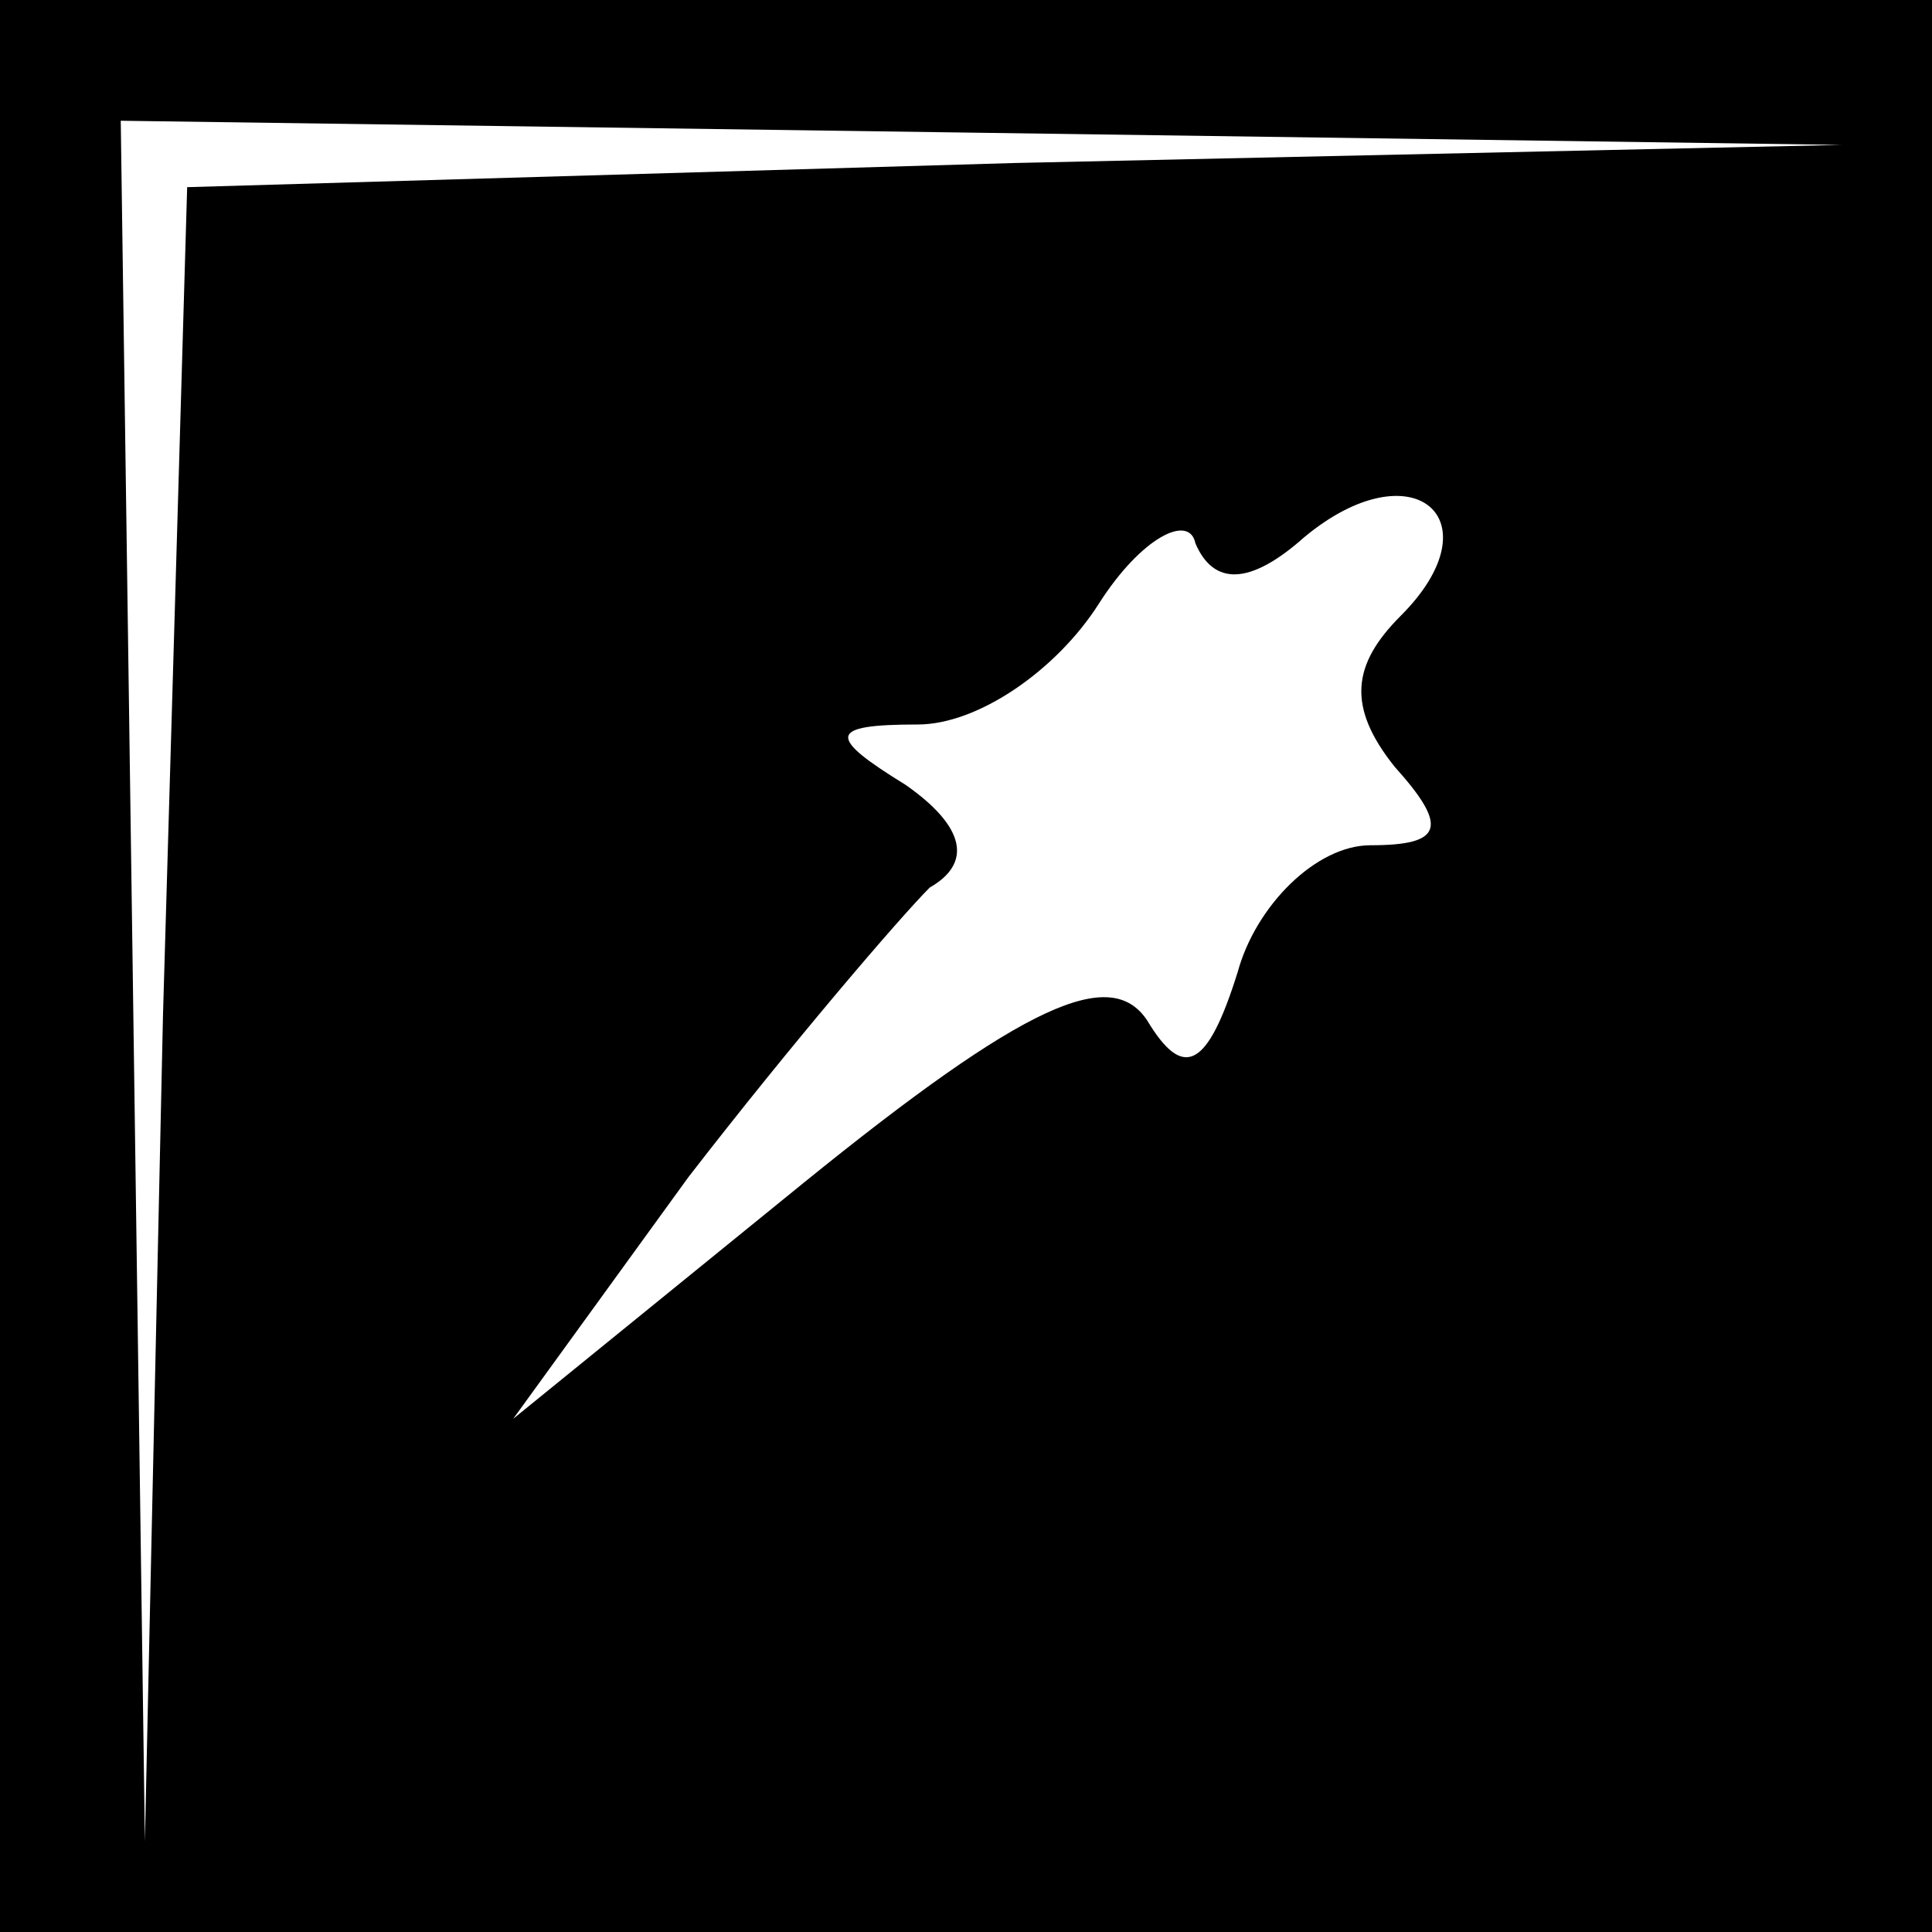 <?xml version="1.0" standalone="no"?>
<!DOCTYPE svg PUBLIC "-//W3C//DTD SVG 20010904//EN"
 "http://www.w3.org/TR/2001/REC-SVG-20010904/DTD/svg10.dtd">
<svg version="1.0" xmlns="http://www.w3.org/2000/svg"
 width="32pt" height="32pt" viewBox="0 0 32 32"
 preserveAspectRatio="xMidYMid meet">
<rect x="0" y="0" width="32" height="32" fill="#808080" stroke="none"/>
<g transform="translate(0,32) scale(0.1,-0.1)"
fill="#000000" stroke="none">
<path fill="#000000" stroke="none" d="M0 160 l0 -160 160 0 160 0 0 160 0
160 -160 0 -160 0 0 -160z"/>
<path fill="#ffffff" stroke="none" d="M168 293 l-137 -4 -4 -137 -3 -137 -2
143 -2 142 143 -2 142 -2 -137 -3z"/>
<path fill="#ffffff" stroke="none" d="M216 231 c18 15 32 3 16 -13 -8 -8 -9
-15 -1 -25 9 -10 8 -13 -4 -13 -9 0 -19 -10 -22 -21 -5 -16 -9 -18 -15 -8 -6
9 -20 3 -57 -27 l-48 -39 29 40 c17 22 35 43 40 48 7 4 6 10 -4 17 -13 8 -13
10 2 10 10 0 23 9 30 20 7 11 15 15 16 10 3 -7 9 -7 18 1z"/>
</g>
</svg>
